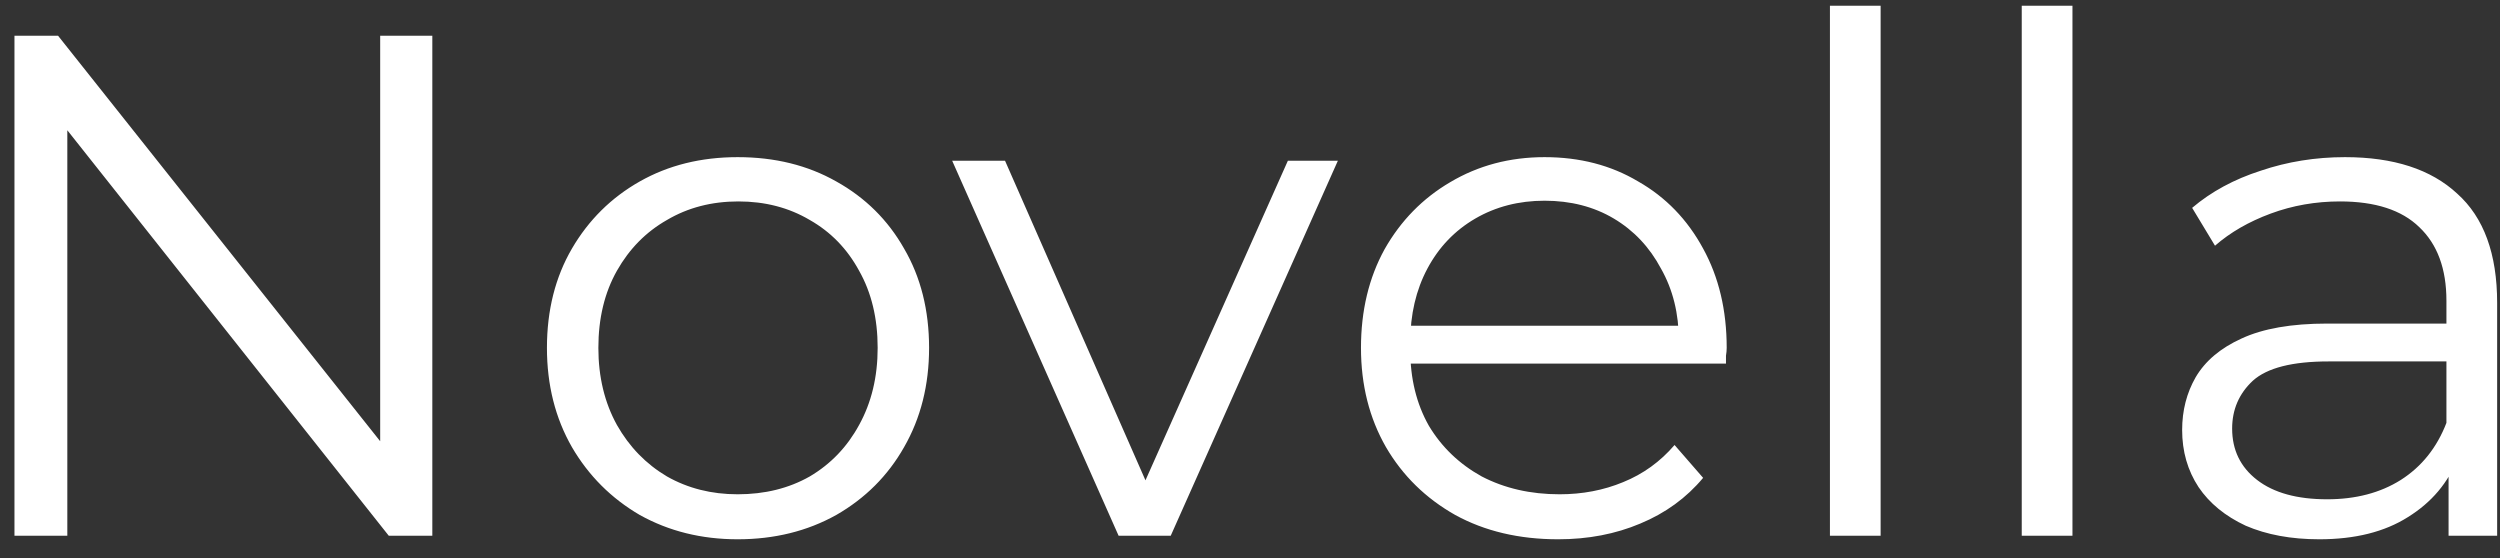 <svg width="112" height="25" viewBox="0 0 112 25" fill="none" xmlns="http://www.w3.org/2000/svg">
<rect x="0" y="0" width="112" height="25" fill="#333333" stroke="none"/>
<path d="M0.648 24V1.6H2.6L18.056 21.056H17.032V1.6H19.368V24H17.416L1.992 4.544H3.016V24H0.648ZM33.047 24.16C31.426 24.16 29.965 23.797 28.663 23.072C27.383 22.325 26.37 21.312 25.623 20.032C24.877 18.731 24.503 17.248 24.503 15.584C24.503 13.899 24.877 12.416 25.623 11.136C26.37 9.856 27.383 8.853 28.663 8.128C29.943 7.403 31.405 7.04 33.047 7.04C34.711 7.04 36.183 7.403 37.463 8.128C38.765 8.853 39.778 9.856 40.503 11.136C41.25 12.416 41.623 13.899 41.623 15.584C41.623 17.248 41.25 18.731 40.503 20.032C39.778 21.312 38.765 22.325 37.463 23.072C36.162 23.797 34.69 24.16 33.047 24.16ZM33.047 22.144C34.263 22.144 35.341 21.877 36.279 21.344C37.218 20.789 37.954 20.021 38.487 19.04C39.042 18.037 39.319 16.885 39.319 15.584C39.319 14.261 39.042 13.109 38.487 12.128C37.954 11.147 37.218 10.389 36.279 9.856C35.341 9.301 34.274 9.024 33.079 9.024C31.885 9.024 30.818 9.301 29.879 9.856C28.941 10.389 28.194 11.147 27.639 12.128C27.085 13.109 26.807 14.261 26.807 15.584C26.807 16.885 27.085 18.037 27.639 19.04C28.194 20.021 28.941 20.789 29.879 21.344C30.818 21.877 31.874 22.144 33.047 22.144ZM50.113 24L42.657 7.2H45.025L51.873 22.784H50.753L57.697 7.2H59.937L52.449 24H50.113ZM69.804 24.16C68.055 24.16 66.519 23.797 65.196 23.072C63.873 22.325 62.839 21.312 62.092 20.032C61.345 18.731 60.972 17.248 60.972 15.584C60.972 13.92 61.324 12.448 62.028 11.168C62.753 9.888 63.735 8.885 64.972 8.16C66.231 7.413 67.639 7.04 69.196 7.04C70.775 7.04 72.172 7.403 73.388 8.128C74.625 8.832 75.596 9.835 76.3 11.136C77.004 12.416 77.356 13.899 77.356 15.584C77.356 15.691 77.345 15.808 77.324 15.936C77.324 16.043 77.324 16.16 77.324 16.288H62.7V14.592H76.108L75.212 15.264C75.212 14.048 74.945 12.971 74.412 12.032C73.9 11.072 73.196 10.325 72.3 9.792C71.404 9.259 70.369 8.992 69.196 8.992C68.044 8.992 67.009 9.259 66.092 9.792C65.175 10.325 64.46 11.072 63.948 12.032C63.436 12.992 63.18 14.091 63.18 15.328V15.68C63.18 16.96 63.457 18.091 64.012 19.072C64.588 20.032 65.377 20.789 66.38 21.344C67.404 21.877 68.567 22.144 69.868 22.144C70.892 22.144 71.841 21.963 72.716 21.6C73.612 21.237 74.38 20.683 75.02 19.936L76.3 21.408C75.553 22.304 74.615 22.987 73.484 23.456C72.375 23.925 71.148 24.16 69.804 24.16ZM81.981 24V0.256H84.252V24H81.981ZM90.574 24V0.256H92.846V24H90.574ZM109.696 24V20.288L109.6 19.68V13.472C109.6 12.043 109.195 10.944 108.384 10.176C107.595 9.408 106.411 9.024 104.832 9.024C103.744 9.024 102.709 9.205 101.728 9.568C100.747 9.931 99.915 10.411 99.232 11.008L98.208 9.312C99.061 8.587 100.085 8.032 101.28 7.648C102.475 7.243 103.733 7.04 105.056 7.04C107.232 7.04 108.907 7.584 110.08 8.672C111.275 9.739 111.872 11.371 111.872 13.568V24H109.696ZM103.904 24.16C102.645 24.16 101.547 23.957 100.608 23.552C99.691 23.125 98.987 22.549 98.496 21.824C98.005 21.077 97.76 20.224 97.76 19.264C97.76 18.389 97.963 17.6 98.368 16.896C98.795 16.171 99.477 15.595 100.416 15.168C101.376 14.72 102.656 14.496 104.256 14.496H110.048V16.192H104.32C102.699 16.192 101.568 16.48 100.928 17.056C100.309 17.632 100 18.347 100 19.2C100 20.16 100.373 20.928 101.12 21.504C101.867 22.08 102.912 22.368 104.256 22.368C105.536 22.368 106.635 22.08 107.552 21.504C108.491 20.907 109.173 20.053 109.6 18.944L110.112 20.512C109.685 21.621 108.939 22.507 107.872 23.168C106.827 23.829 105.504 24.16 103.904 24.16Z" fill="white"/>
</svg>
